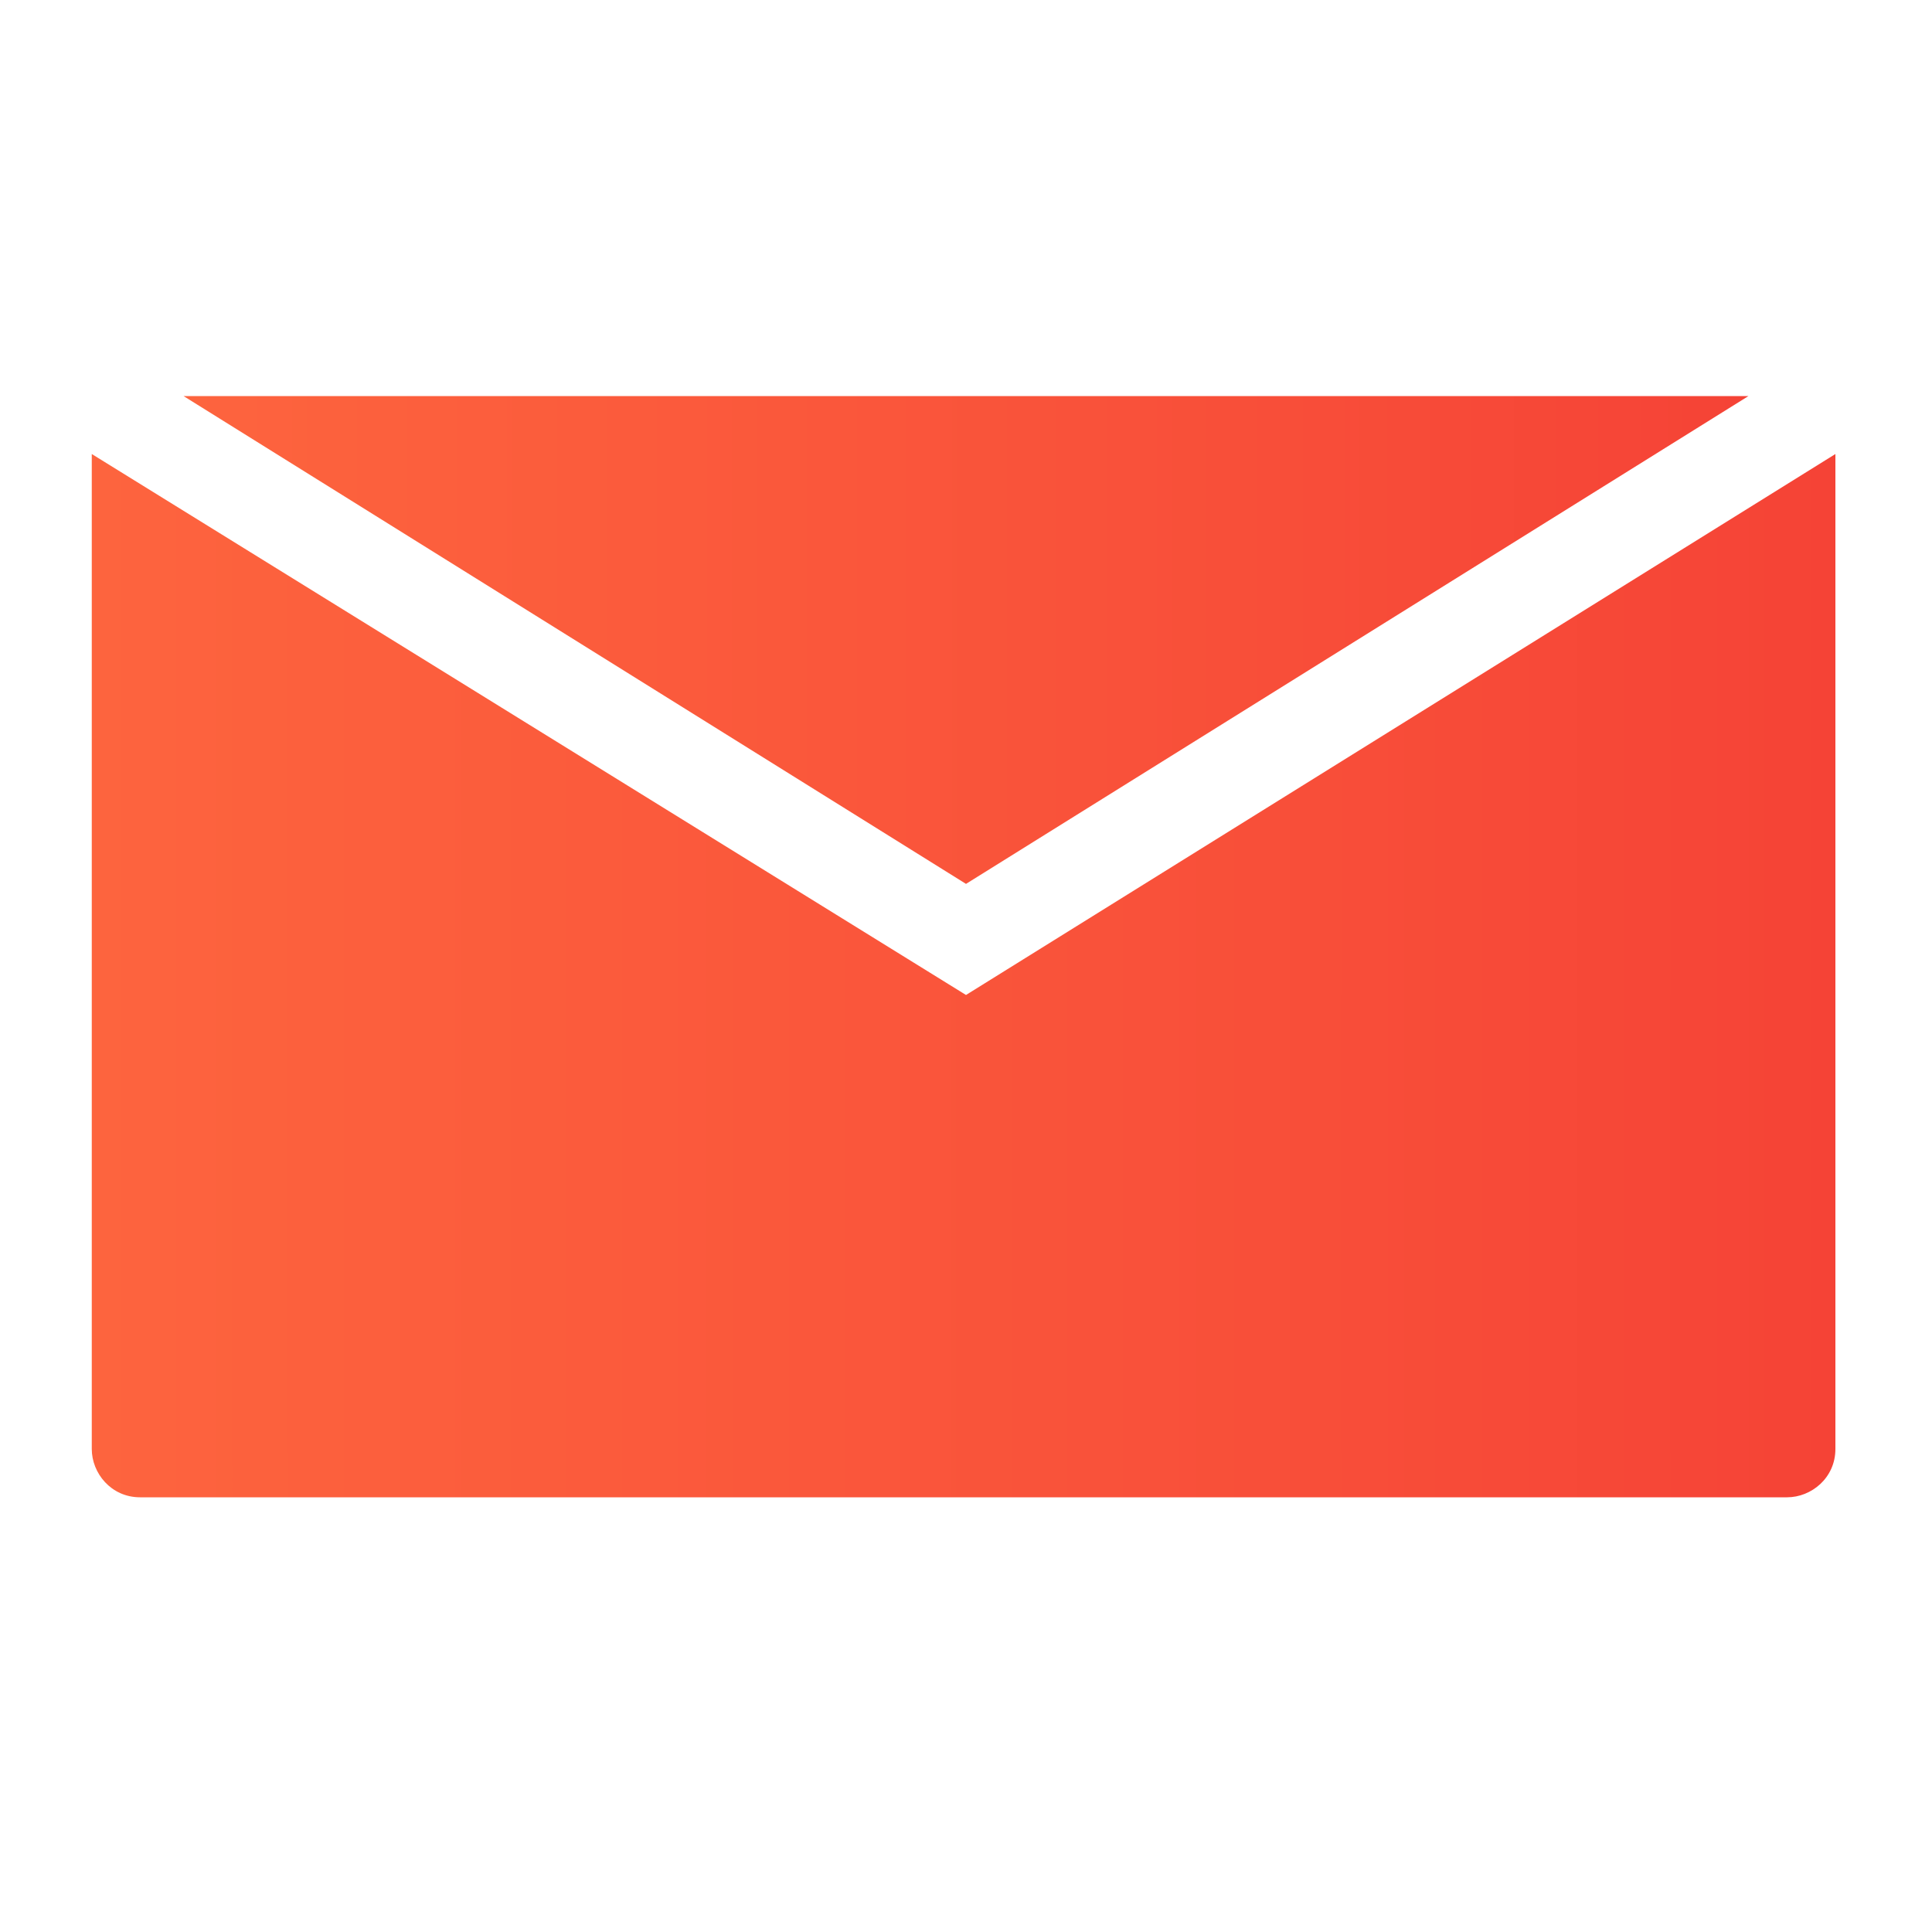 <?xml version="1.0" encoding="utf-8"?>
<!-- Generator: Adobe Illustrator 21.1.0, SVG Export Plug-In . SVG Version: 6.00 Build 0)  -->
<svg version="1.1" id="Capa_1" xmlns="http://www.w3.org/2000/svg" xmlns:xlink="http://www.w3.org/1999/xlink" x="0px" y="0px"
	 viewBox="0 0 40 40" style="enable-background:new 0 0 40 40;" xml:space="preserve">
<style type="text/css">
	.st0{display:none;}
	.st1{display:inline;fill:url(#SVGID_1_);}
	.st2{display:inline;fill:url(#SVGID_2_);}
	.st3{display:inline;fill:url(#SVGID_3_);}
	.st4{display:inline;fill:url(#SVGID_4_);}
	.st5{display:inline;fill:url(#SVGID_5_);}
	.st6{display:inline;fill:url(#SVGID_6_);}
	.st7{display:inline;fill:url(#SVGID_7_);}
	.st8{display:inline;fill:url(#SVGID_8_);}
	.st9{fill:url(#SVGID_9_);}
	.st10{fill:url(#SVGID_10_);}
	.st11{display:inline;}
	.st12{fill:url(#SVGID_11_);}
	.st13{fill:url(#SVGID_12_);}
	.st14{fill:url(#SVGID_13_);}
	.st15{fill:url(#SVGID_14_);}
	.st16{fill:url(#SVGID_15_);}
	.st17{display:inline;fill:url(#SVGID_16_);}
	.st18{display:inline;fill:#FFFFFF;}
	.st19{display:none;fill:url(#SVGID_17_);}
</style>
<g class="st0">
	<linearGradient id="SVGID_1_" gradientUnits="userSpaceOnUse" x1="45.876" y1="24.741" x2="47.684" y2="24.741">
		<stop  offset="0" style="stop-color:#FDB27C"/>
		<stop  offset="0.7" style="stop-color:#FA4336"/>
		<stop  offset="1" style="stop-color:#FA4336"/>
	</linearGradient>
	<path class="st1" d="M46.8,25.8c0.5,0,0.9-0.5,0.9-1.1c0-0.8-0.4-1.1-0.9-1.1c-0.5,0-0.9,0.2-0.9,1.1
		C45.9,25.3,46.3,25.8,46.8,25.8z"/>
	<linearGradient id="SVGID_2_" gradientUnits="userSpaceOnUse" x1="44.764" y1="26.761" x2="48.795" y2="26.761">
		<stop  offset="0" style="stop-color:#FDB27C"/>
		<stop  offset="0.7" style="stop-color:#FA4336"/>
		<stop  offset="1" style="stop-color:#FA4336"/>
	</linearGradient>
	<path class="st2" d="M48.8,27.4l-0.5-1c0,0-0.1-0.1-0.1-0.1l-0.7-0.4c0,0,0,0,0,0c-0.2,0.2-0.4,0.2-0.7,0.2c-0.2,0-0.5-0.1-0.7-0.2
		c0,0,0,0,0,0l-0.6,0.3c-0.1,0.2-0.2,0.5-0.4,0.7l-0.2,0.3c0.1,0,0.3-0.1,0.4-0.2c0,0,0,0,0,0l0.7,0.4c0,0,0.1,0.1,0.1,0.1l0.1,0.3
		h2.3c0.1,0,0.1,0,0.2-0.1C48.8,27.5,48.8,27.4,48.8,27.4z"/>
	<linearGradient id="SVGID_3_" gradientUnits="userSpaceOnUse" x1="43.566" y1="25.941" x2="45.374" y2="25.941">
		<stop  offset="0" style="stop-color:#FDB27C"/>
		<stop  offset="0.7" style="stop-color:#FA4336"/>
		<stop  offset="1" style="stop-color:#FA4336"/>
	</linearGradient>
	<path class="st3" d="M45.2,26.3L45.2,26.3c0.1-0.2,0.1-0.3,0.1-0.4c0-0.8-0.4-1.1-0.9-1.1c-0.5,0-0.9,0.2-0.9,1.1
		c0,0.6,0.4,1.1,0.9,1.1c0.2,0,0.3-0.1,0.5-0.2l0.2-0.4C45.2,26.4,45.2,26.4,45.2,26.3z"/>
	<linearGradient id="SVGID_4_" gradientUnits="userSpaceOnUse" x1="44.654" y1="26.556" x2="48.685" y2="26.556">
		<stop  offset="0" style="stop-color:#FDB27C"/>
		<stop  offset="0.7" style="stop-color:#FA4336"/>
		<stop  offset="1" style="stop-color:#FA4336"/>
	</linearGradient>
	<path class="st4" d="M45.3,26.3L45.3,26.3c-0.1,0.1-0.2,0.1-0.2,0.2L45,26.8C45.1,26.7,45.3,26.5,45.3,26.3z"/>
	<linearGradient id="SVGID_5_" gradientUnits="userSpaceOnUse" x1="43.566" y1="26.556" x2="45.374" y2="26.556">
		<stop  offset="0" style="stop-color:#FDB27C"/>
		<stop  offset="0.7" style="stop-color:#FA4336"/>
		<stop  offset="1" style="stop-color:#FA4336"/>
	</linearGradient>
	<path class="st5" d="M45.3,26.3L45.3,26.3c-0.1,0.1-0.2,0.1-0.2,0.2L45,26.8C45.1,26.7,45.3,26.5,45.3,26.3z"/>
	<linearGradient id="SVGID_6_" gradientUnits="userSpaceOnUse" x1="42.455" y1="27.96" x2="46.485" y2="27.96">
		<stop  offset="0" style="stop-color:#FDB27C"/>
		<stop  offset="0.7" style="stop-color:#FA4336"/>
		<stop  offset="1" style="stop-color:#FA4336"/>
	</linearGradient>
	<path class="st6" d="M44.7,27.7c0-0.1,0-0.1,0-0.2l0.1-0.2c-0.1,0-0.2,0-0.3,0c-0.2,0-0.5-0.1-0.7-0.2c0,0,0,0,0,0L43,27.4
		c0,0-0.1,0.1-0.1,0.1l-0.5,1c0,0.1,0,0.2,0,0.2c0,0.1,0.1,0.1,0.2,0.1h3.6c0.1,0,0.1,0,0.2-0.1c0-0.1,0-0.1,0-0.2l-0.3-0.8h-1.2
		C44.8,27.8,44.7,27.7,44.7,27.7z"/>
	<linearGradient id="SVGID_7_" gradientUnits="userSpaceOnUse" x1="44.654" y1="27.416" x2="48.685" y2="27.416">
		<stop  offset="0" style="stop-color:#FDB27C"/>
		<stop  offset="0.7" style="stop-color:#FA4336"/>
		<stop  offset="1" style="stop-color:#FA4336"/>
	</linearGradient>
	<path class="st7" d="M45.9,27.4l-0.7-0.4c0,0,0,0,0,0c-0.1,0.1-0.2,0.2-0.4,0.2l-0.1,0.2c0,0.1,0,0.2,0,0.2c0,0.1,0.1,0.1,0.2,0.1
		h1.2L46,27.5C46,27.5,46,27.4,45.9,27.4z"/>
	<linearGradient id="SVGID_8_" gradientUnits="userSpaceOnUse" x1="42.455" y1="27.416" x2="46.485" y2="27.416">
		<stop  offset="0" style="stop-color:#FDB27C"/>
		<stop  offset="0.7" style="stop-color:#FA4336"/>
		<stop  offset="1" style="stop-color:#FA4336"/>
	</linearGradient>
	<path class="st8" d="M45.9,27.4l-0.7-0.4c0,0,0,0,0,0c-0.1,0.1-0.2,0.2-0.4,0.2l-0.1,0.2c0,0.1,0,0.2,0,0.2c0,0.1,0.1,0.1,0.2,0.1
		h1.2L46,27.5C46,27.5,46,27.4,45.9,27.4z"/>
</g>
<g>
	<linearGradient id="SVGID_9_" gradientUnits="userSpaceOnUse" x1="3.763" y1="13.264" x2="36.156" y2="13.264">
		<stop  offset="0" style="stop-color:#FD643E"/>
		<stop  offset="0.703" style="stop-color:#F84E39"/>
		<stop  offset="1" style="stop-color:#F54336"/>
	</linearGradient>
	<polygon class="st9" points="36.2,8.2 3.8,8.2 20,18.3 	"/>
	<linearGradient id="SVGID_10_" gradientUnits="userSpaceOnUse" x1="1.919" y1="20.129" x2="38" y2="20.129">
		<stop  offset="0" style="stop-color:#FD643E"/>
		<stop  offset="0.703" style="stop-color:#F84E39"/>
		<stop  offset="1" style="stop-color:#F54336"/>
	</linearGradient>
	<path class="st10" d="M20,20.6L1.9,9.4v20.6c0,0.5,0.4,1,1,1H37c0.5,0,1-0.4,1-1V9.4L20,20.6z"/>
</g>
<g class="st0">
	<g id="Settings_3_" class="st11">
		<g>
			<linearGradient id="SVGID_11_" gradientUnits="userSpaceOnUse" x1="1.162" y1="13.24" x2="21.945" y2="13.24">
				<stop  offset="0" style="stop-color:#FD643E"/>
				<stop  offset="0.703" style="stop-color:#F84E39"/>
				<stop  offset="1" style="stop-color:#F54336"/>
			</linearGradient>
			<path class="st12" d="M21.9,12.1c0-0.3-0.4-0.5-0.7-0.5c-1,0-1.8-0.6-2.2-1.4c-0.4-0.9-0.1-1.9,0.6-2.6c0.2-0.2,0.3-0.5,0.1-0.8
				c-0.5-0.6-1-1.2-1.6-1.7c-0.2-0.2-0.6-0.2-0.8,0.1c-0.6,0.7-1.7,0.9-2.6,0.6c-0.9-0.4-1.5-1.3-1.4-2.3c0-0.3-0.2-0.6-0.5-0.6
				c-0.8-0.1-1.6-0.1-2.3,0c-0.3,0-0.5,0.3-0.5,0.6c0,1-0.5,1.9-1.4,2.2c-0.8,0.3-2,0.1-2.6-0.6C5.7,4.9,5.4,4.9,5.1,5.1
				c-0.6,0.5-1.2,1-1.7,1.7C3.3,7,3.3,7.3,3.5,7.5c0.7,0.7,1,1.7,0.6,2.6c-0.4,0.9-1.2,1.4-2.3,1.4c-0.3,0-0.6,0.2-0.6,0.5
				c-0.1,0.8-0.1,1.6,0,2.4c0,0.3,0.4,0.5,0.7,0.5c0.9,0,1.8,0.5,2.1,1.4c0.4,0.9,0.1,1.9-0.6,2.6c-0.2,0.2-0.3,0.5-0.1,0.8
				c0.5,0.6,1,1.2,1.6,1.7c0.2,0.2,0.6,0.2,0.8-0.1c0.6-0.7,1.7-0.9,2.6-0.6C9.3,21.1,9.9,22,9.8,23c0,0.3,0.2,0.6,0.5,0.6
				c0.4,0,0.8,0.1,1.2,0.1c0.4,0,0.8,0,1.1-0.1c0.3,0,0.5-0.3,0.5-0.6c0-1,0.5-1.9,1.4-2.2c0.9-0.3,2-0.1,2.6,0.6
				c0.2,0.2,0.5,0.3,0.8,0.1c0.6-0.5,1.2-1,1.7-1.7c0.2-0.2,0.2-0.6-0.1-0.8c-0.7-0.7-1-1.7-0.6-2.6c0.4-0.8,1.2-1.4,2.1-1.4l0.1,0
				c0.3,0,0.6-0.2,0.6-0.5C22,13.7,22,12.9,21.9,12.1z M11.6,16.7c-1.9,0-3.5-1.6-3.5-3.5c0-1.9,1.6-3.5,3.5-3.5
				c1.9,0,3.5,1.6,3.5,3.5C15,15.2,13.5,16.7,11.6,16.7z"/>
		</g>
	</g>
	<g id="Settings_2_" class="st11">
		<g>
			<linearGradient id="SVGID_12_" gradientUnits="userSpaceOnUse" x1="18.217" y1="24.432" x2="39" y2="24.432">
				<stop  offset="0" style="stop-color:#FD643E"/>
				<stop  offset="0.703" style="stop-color:#F84E39"/>
				<stop  offset="1" style="stop-color:#F54336"/>
			</linearGradient>
			<path class="st13" d="M38.9,23.3c0-0.3-0.4-0.5-0.7-0.5c-1,0-1.8-0.6-2.2-1.4c-0.4-0.9-0.1-1.9,0.6-2.6c0.2-0.2,0.3-0.5,0.1-0.8
				c-0.5-0.6-1-1.2-1.6-1.7c-0.2-0.2-0.6-0.2-0.8,0.1c-0.6,0.7-1.7,0.9-2.6,0.6c-0.9-0.4-1.5-1.3-1.4-2.3c0-0.3-0.2-0.6-0.5-0.6
				c-0.8-0.1-1.6-0.1-2.3,0c-0.3,0-0.5,0.3-0.5,0.6c0,1-0.5,1.9-1.4,2.2c-0.8,0.3-2,0.1-2.6-0.6c-0.2-0.2-0.5-0.3-0.8-0.1
				c-0.6,0.5-1.2,1-1.7,1.7c-0.2,0.2-0.2,0.6,0.1,0.8c0.7,0.7,1,1.7,0.6,2.6c-0.4,0.9-1.2,1.4-2.3,1.4c-0.3,0-0.6,0.2-0.6,0.5
				c-0.1,0.8-0.1,1.6,0,2.4c0,0.3,0.4,0.5,0.7,0.5c0.9,0,1.8,0.5,2.1,1.4c0.4,0.9,0.1,1.9-0.6,2.6c-0.2,0.2-0.3,0.5-0.1,0.8
				c0.5,0.6,1,1.2,1.6,1.7c0.2,0.2,0.6,0.2,0.8-0.1c0.6-0.7,1.7-0.9,2.6-0.6c0.9,0.4,1.5,1.3,1.4,2.3c0,0.3,0.2,0.6,0.5,0.6
				c0.4,0,0.8,0.1,1.2,0.1c0.4,0,0.8,0,1.1-0.1c0.3,0,0.5-0.3,0.5-0.6c0-1,0.5-1.9,1.4-2.2c0.9-0.3,2-0.1,2.6,0.6
				c0.2,0.2,0.5,0.3,0.8,0.1c0.6-0.5,1.2-1,1.7-1.7c0.2-0.2,0.2-0.6-0.1-0.8c-0.7-0.7-1-1.7-0.6-2.6c0.4-0.8,1.2-1.4,2.1-1.4l0.1,0
				c0.3,0,0.6-0.2,0.6-0.5C39,24.9,39,24.1,38.9,23.3z M28.6,27.9c-1.9,0-3.5-1.6-3.5-3.5c0-1.9,1.6-3.5,3.5-3.5
				c1.9,0,3.5,1.6,3.5,3.5C32.1,26.4,30.5,27.9,28.6,27.9z"/>
		</g>
	</g>
</g>
<g class="st0">
	<g class="st11">
		<linearGradient id="SVGID_13_" gradientUnits="userSpaceOnUse" x1="2.386" y1="18.638" x2="12.37" y2="18.638">
			<stop  offset="0" style="stop-color:#FD643E"/>
			<stop  offset="0.703" style="stop-color:#F84E39"/>
			<stop  offset="1" style="stop-color:#F54336"/>
		</linearGradient>
		<path class="st14" d="M11.8,19.2H2.9c-0.3,0-0.6-0.2-0.6-0.6c0-0.3,0.2-0.6,0.6-0.6h8.9c0.3,0,0.6,0.2,0.6,0.6
			C12.4,18.9,12.1,19.2,11.8,19.2z"/>
	</g>
	<g class="st11">
		<linearGradient id="SVGID_14_" gradientUnits="userSpaceOnUse" x1="4.832" y1="21.202" x2="12.29" y2="21.202">
			<stop  offset="0" style="stop-color:#FD643E"/>
			<stop  offset="0.703" style="stop-color:#F84E39"/>
			<stop  offset="1" style="stop-color:#F54336"/>
		</linearGradient>
		<path class="st15" d="M11.8,21.7H5.3c-0.3,0-0.5-0.2-0.5-0.5c0-0.3,0.2-0.5,0.5-0.5h6.5c0.3,0,0.5,0.2,0.5,0.5
			C12.3,21.5,12.1,21.7,11.8,21.7z"/>
	</g>
	<g class="st11">
		<linearGradient id="SVGID_15_" gradientUnits="userSpaceOnUse" x1="0" y1="23.865" x2="12.389" y2="23.865">
			<stop  offset="0" style="stop-color:#FD643E"/>
			<stop  offset="0.703" style="stop-color:#F84E39"/>
			<stop  offset="1" style="stop-color:#F54336"/>
		</linearGradient>
		<path class="st16" d="M11.9,24.3H0.5c-0.3,0-0.5-0.2-0.5-0.5c0-0.3,0.2-0.5,0.5-0.5h11.4c0.3,0,0.5,0.2,0.5,0.5
			C12.4,24.1,12.2,24.3,11.9,24.3z"/>
	</g>
	<linearGradient id="SVGID_16_" gradientUnits="userSpaceOnUse" x1="14.119" y1="19.777" x2="38.917" y2="19.777">
		<stop  offset="0" style="stop-color:#FD643E"/>
		<stop  offset="0.703" style="stop-color:#F84E39"/>
		<stop  offset="1" style="stop-color:#F54336"/>
	</linearGradient>
	<path class="st17" d="M38.9,16.1v-2.3c0-0.5-0.1-0.9-0.4-1.2v-0.1h-0.1c-0.2-0.3-0.6-0.5-0.9-0.5H15.5c-0.8,0-1.4,0.8-1.4,1.7v2.3
		h0.4v0h-0.4v10.1c0,0.4,0.2,0.7,0.4,0.9v0.2h0.4c0.1,0,0.3,0.1,0.4,0.1h22.4c0.1,0,0.3,0,0.4-0.1h0.4v-0.3c0.2-0.2,0.4-0.5,0.4-0.9
		V16.1l-0.4,0v0H38.9z"/>
	<rect x="14.1" y="14.9" class="st18" width="24.9" height="2.8"/>
</g>
<linearGradient id="SVGID_17_" gradientUnits="userSpaceOnUse" x1="-120.912" y1="-30.479" x2="137.559" y2="-30.479">
	<stop  offset="0" style="stop-color:#FD643E"/>
	<stop  offset="0.703" style="stop-color:#F84E39"/>
	<stop  offset="1" style="stop-color:#F54336"/>
</linearGradient>
<rect x="-120.9" y="-53.3" class="st19" width="258.5" height="45.7"/>
</svg>
